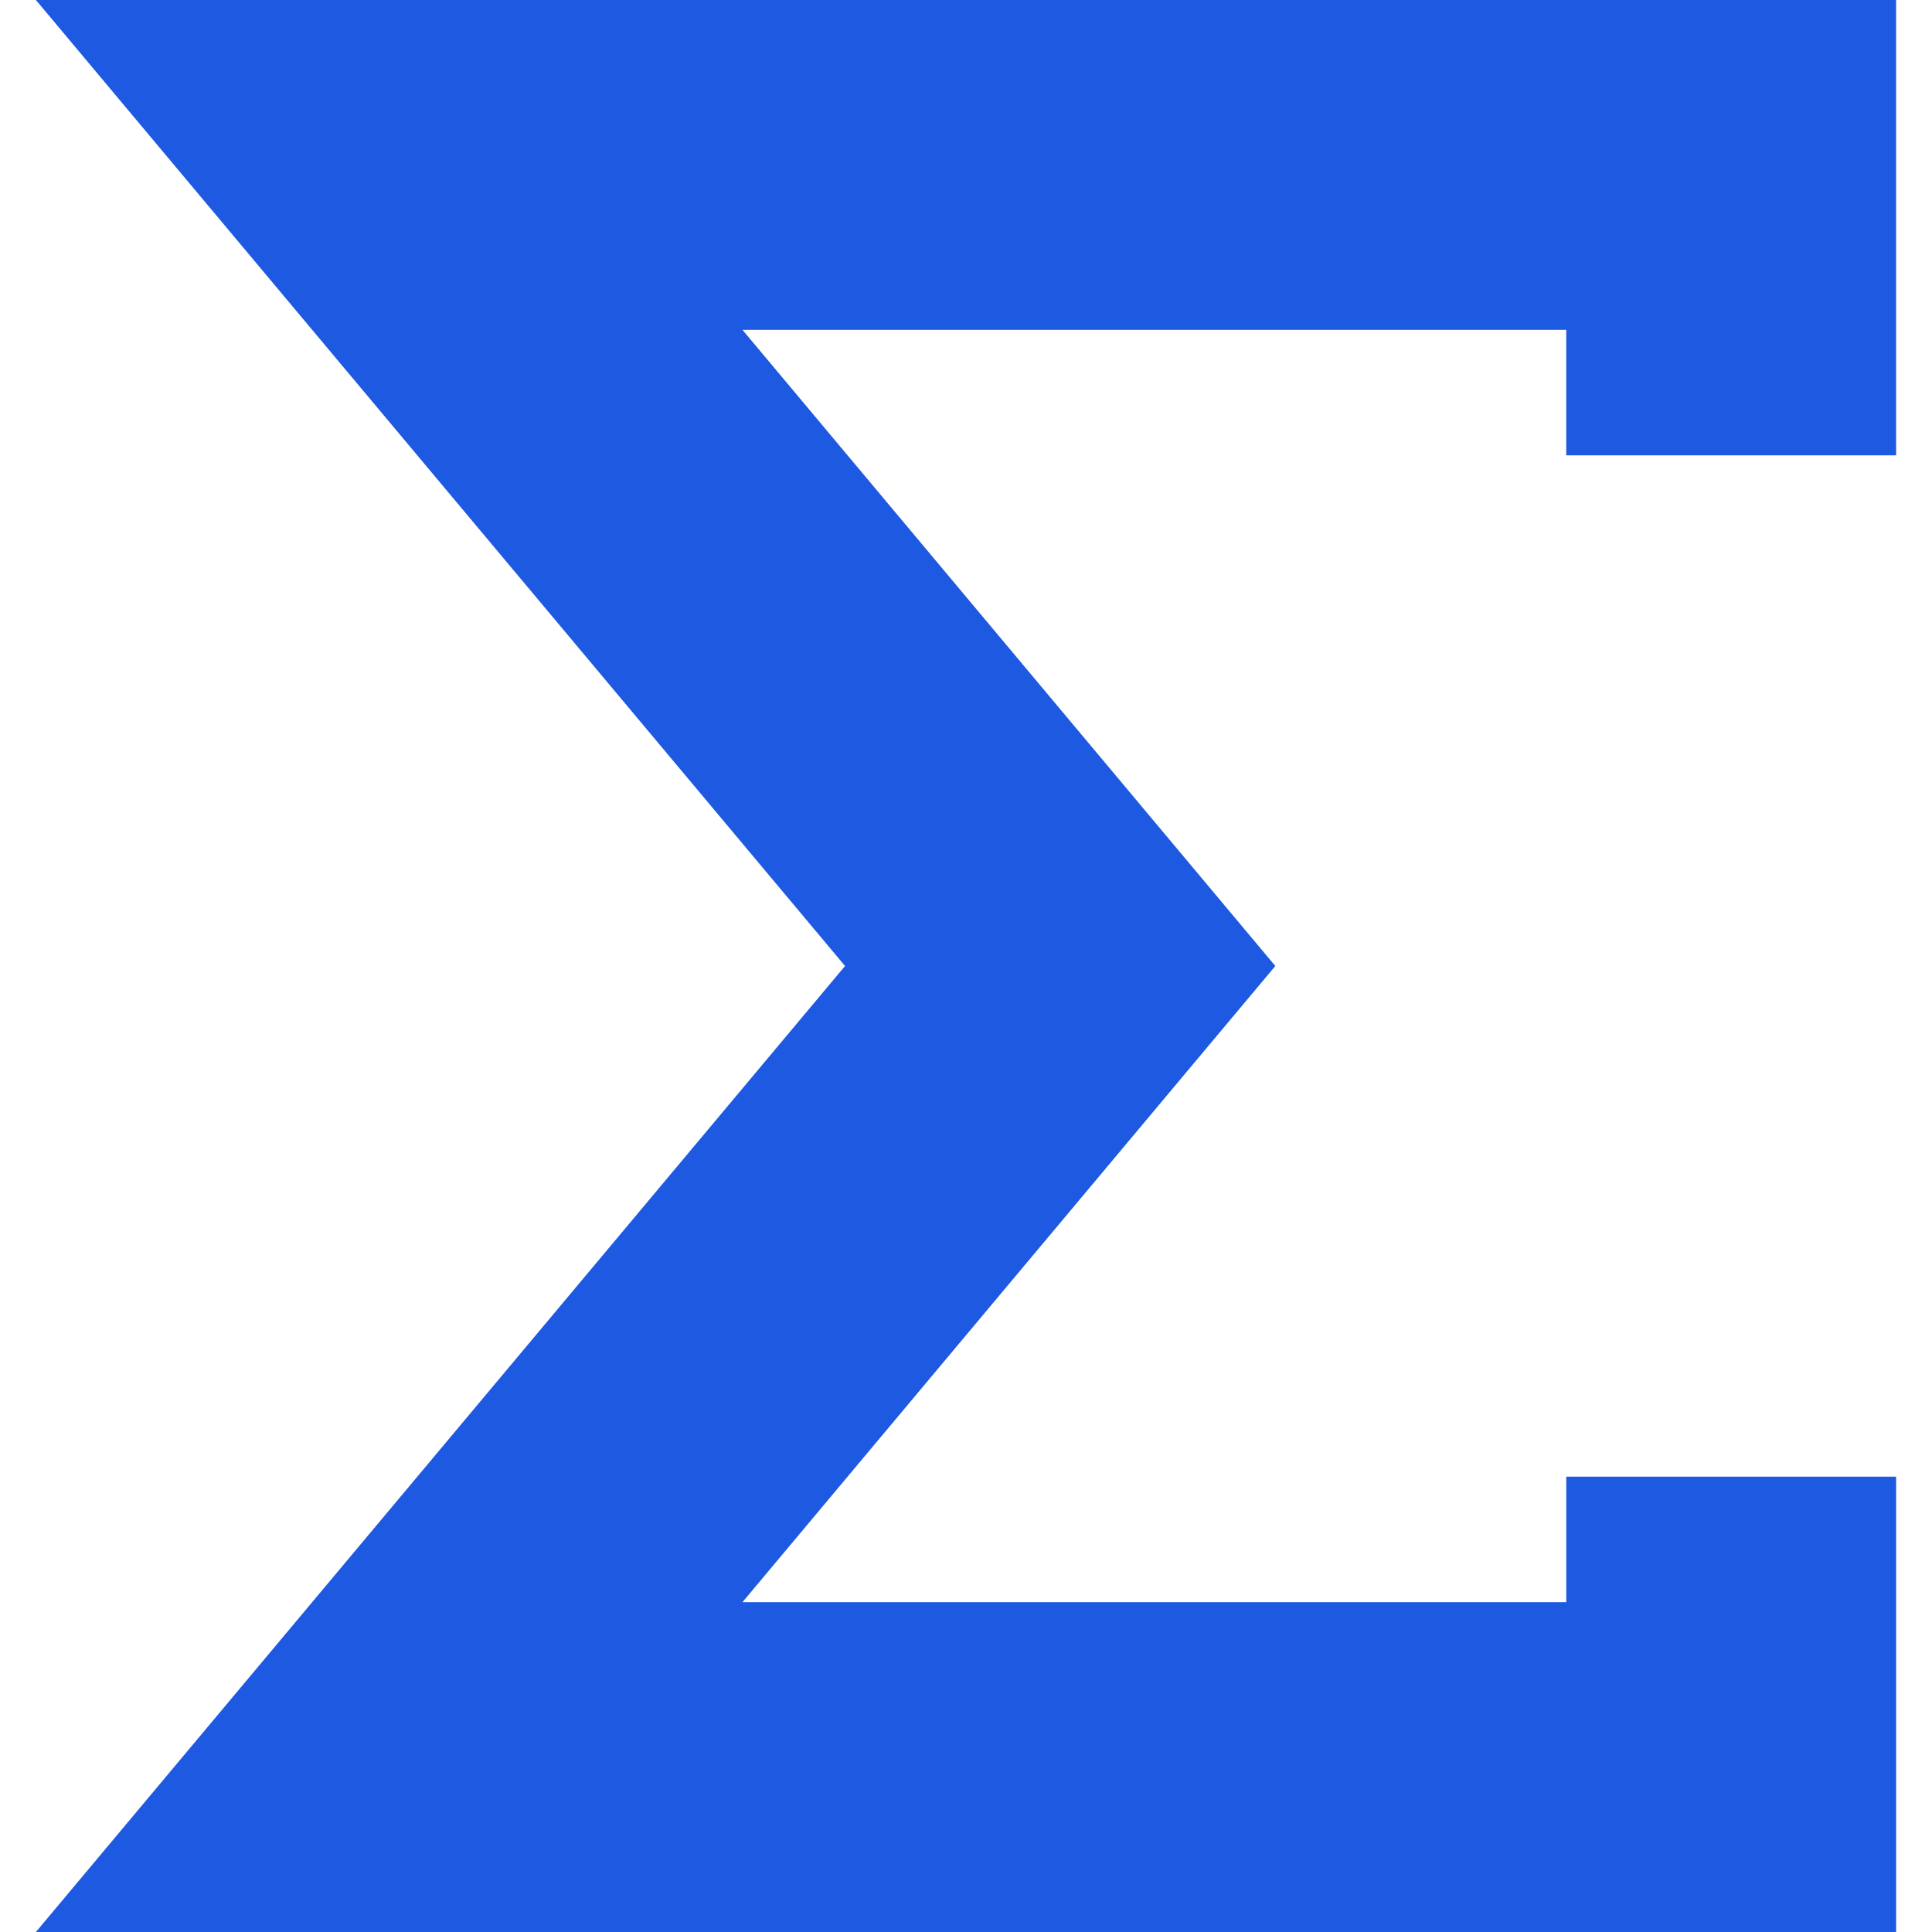 <?xml version="1.0" encoding="iso-8859-1"?>
<!-- Generator: Adobe Illustrator 18.0.0, SVG Export Plug-In . SVG Version: 6.00 Build 0)  -->
<!DOCTYPE svg PUBLIC "-//W3C//DTD SVG 1.1//EN" "http://www.w3.org/Graphics/SVG/1.1/DTD/svg11.dtd">
<svg version="1.1" id="Capa_1" xmlns="http://www.w3.org/2000/svg" x="0px" y="0px"
     viewBox="0 0 190 190" style="enable-background:new 0 0 190 190;" xml:space="preserve">
<path fill="#1E59E1" d="M3.53,0h182.94v44.78h-32.439V32.439H73.017L125.42,95l-52.403,62.561h81.015V145.22h32.439V190H3.53l79.574-95L3.53,0z"/>
</svg>
